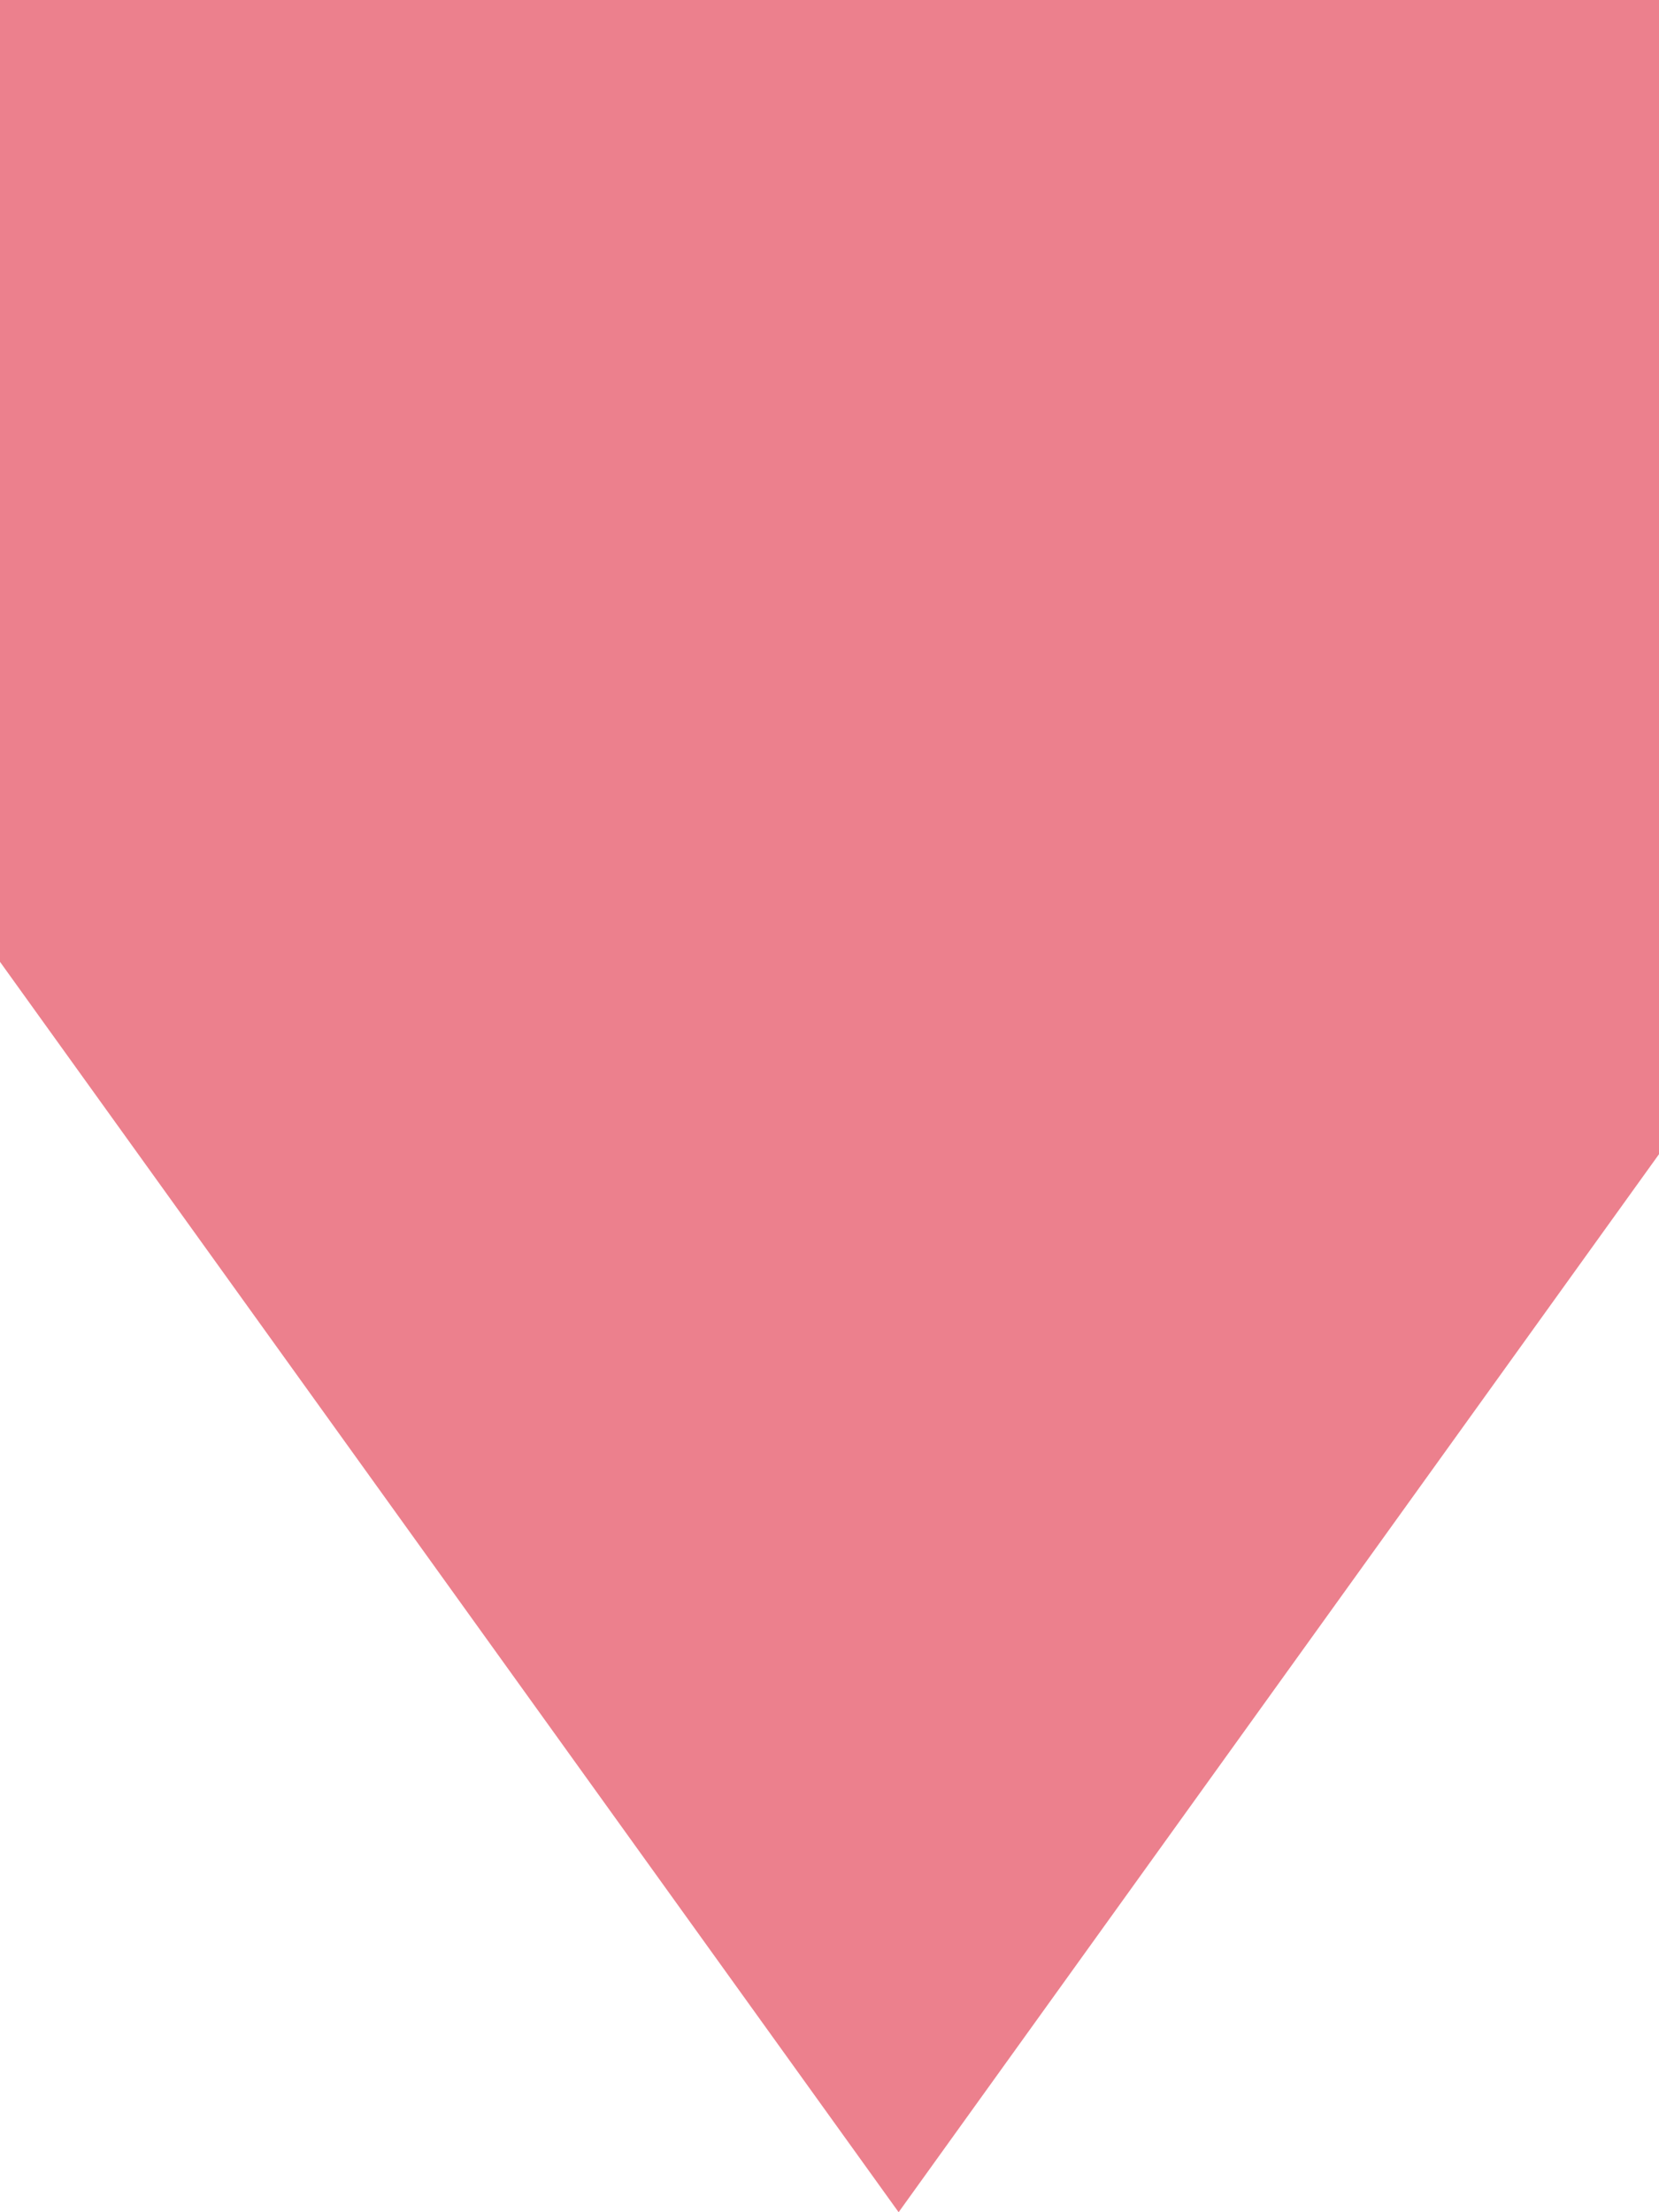 ﻿<?xml version="1.0" encoding="utf-8"?>
<svg version="1.1" xmlns:xlink="http://www.w3.org/1999/xlink" width="12px" height="16px" preserveAspectRatio="xMidYMin meet" viewBox="366 924  10 16" xmlns="http://www.w3.org/2000/svg">
  <path d="M 372.5 285  L 372.5 929.5  A 0.5 0.5 0 0 1 372 930.5 A 0.5 0.5 0 0 0 371.5 931 " stroke-width="3" stroke="#ec808d" fill="none" />
  <path d="M 360 924  L 371.5 940  L 383 924  L 360 924  Z " fill-rule="nonzero" fill="#ec808d" stroke="none" />
</svg>
